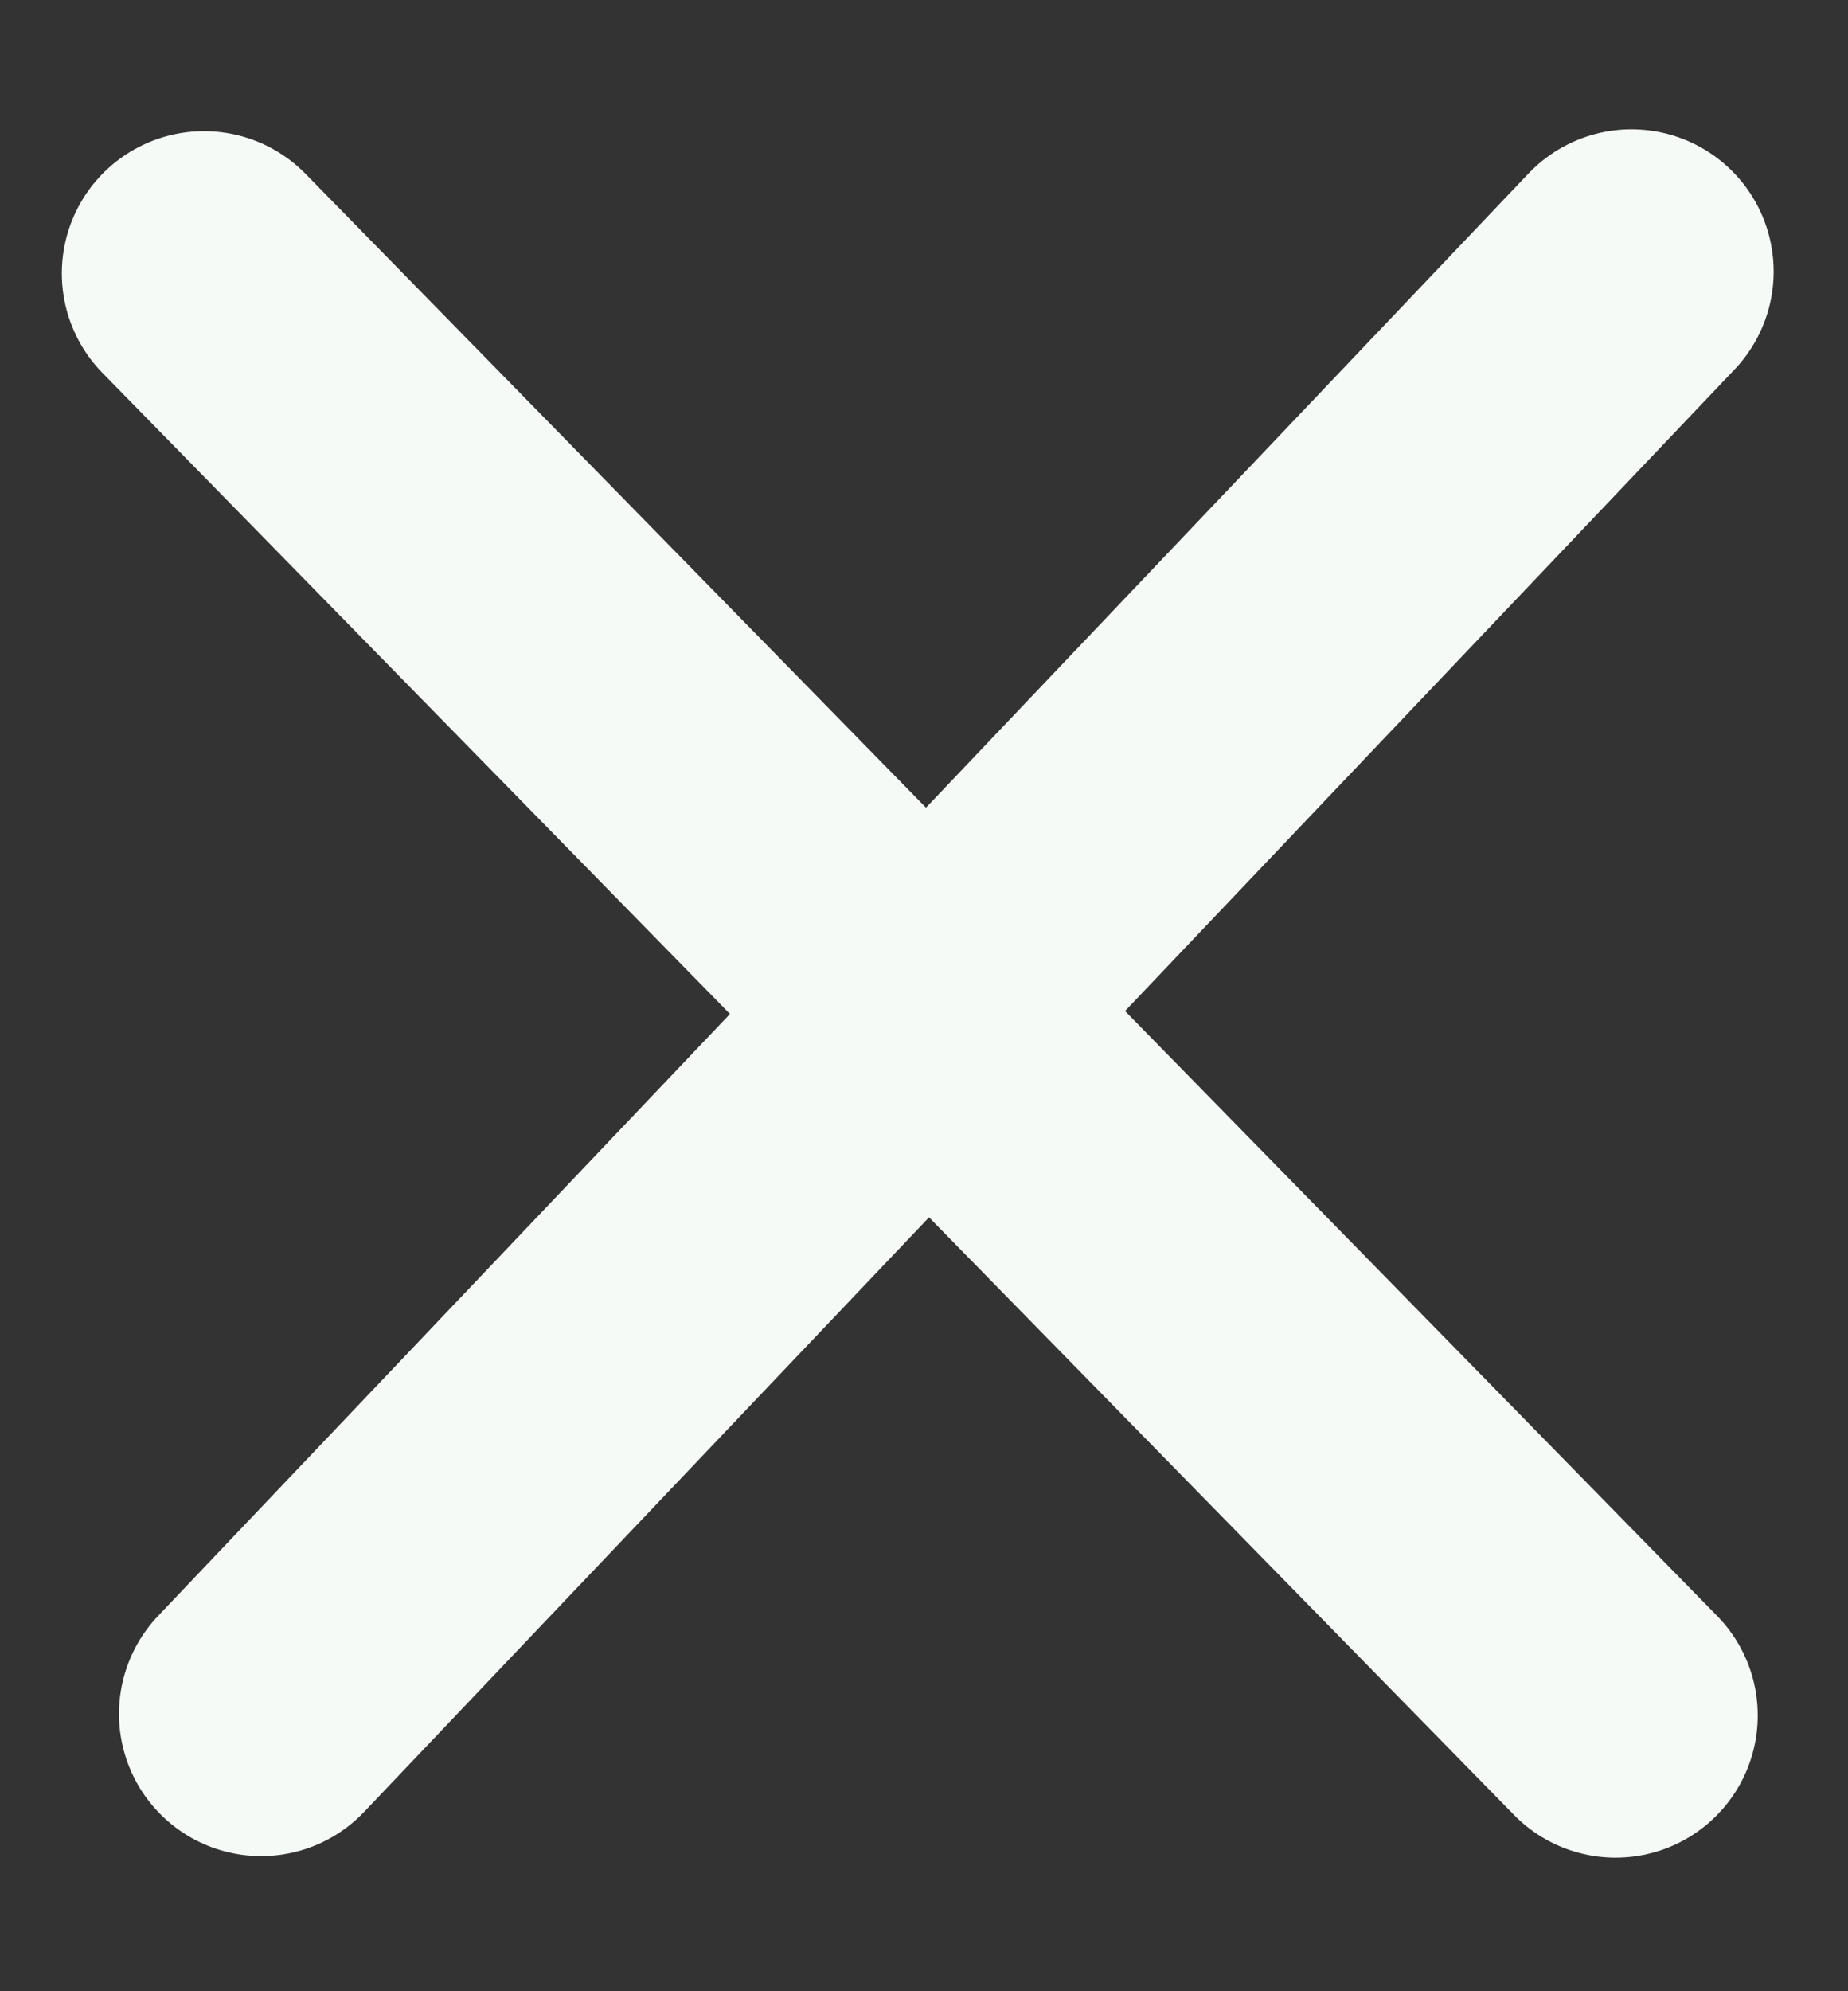<svg width="13" height="14" viewBox="0 0 13 14" fill="none" xmlns="http://www.w3.org/2000/svg">
<rect x="0" y="0" width="13" height="14" fill="#333333" stroke="none"/>
<path d="M1.435 1.922L11.365 12.061" stroke="#F5FAF7" stroke-width="2" stroke-linecap="round"/>
<path d="M11.477 1.909L1.837 12.05" stroke="#F5FAF7" stroke-width="2" stroke-linecap="round"/>
</svg>
